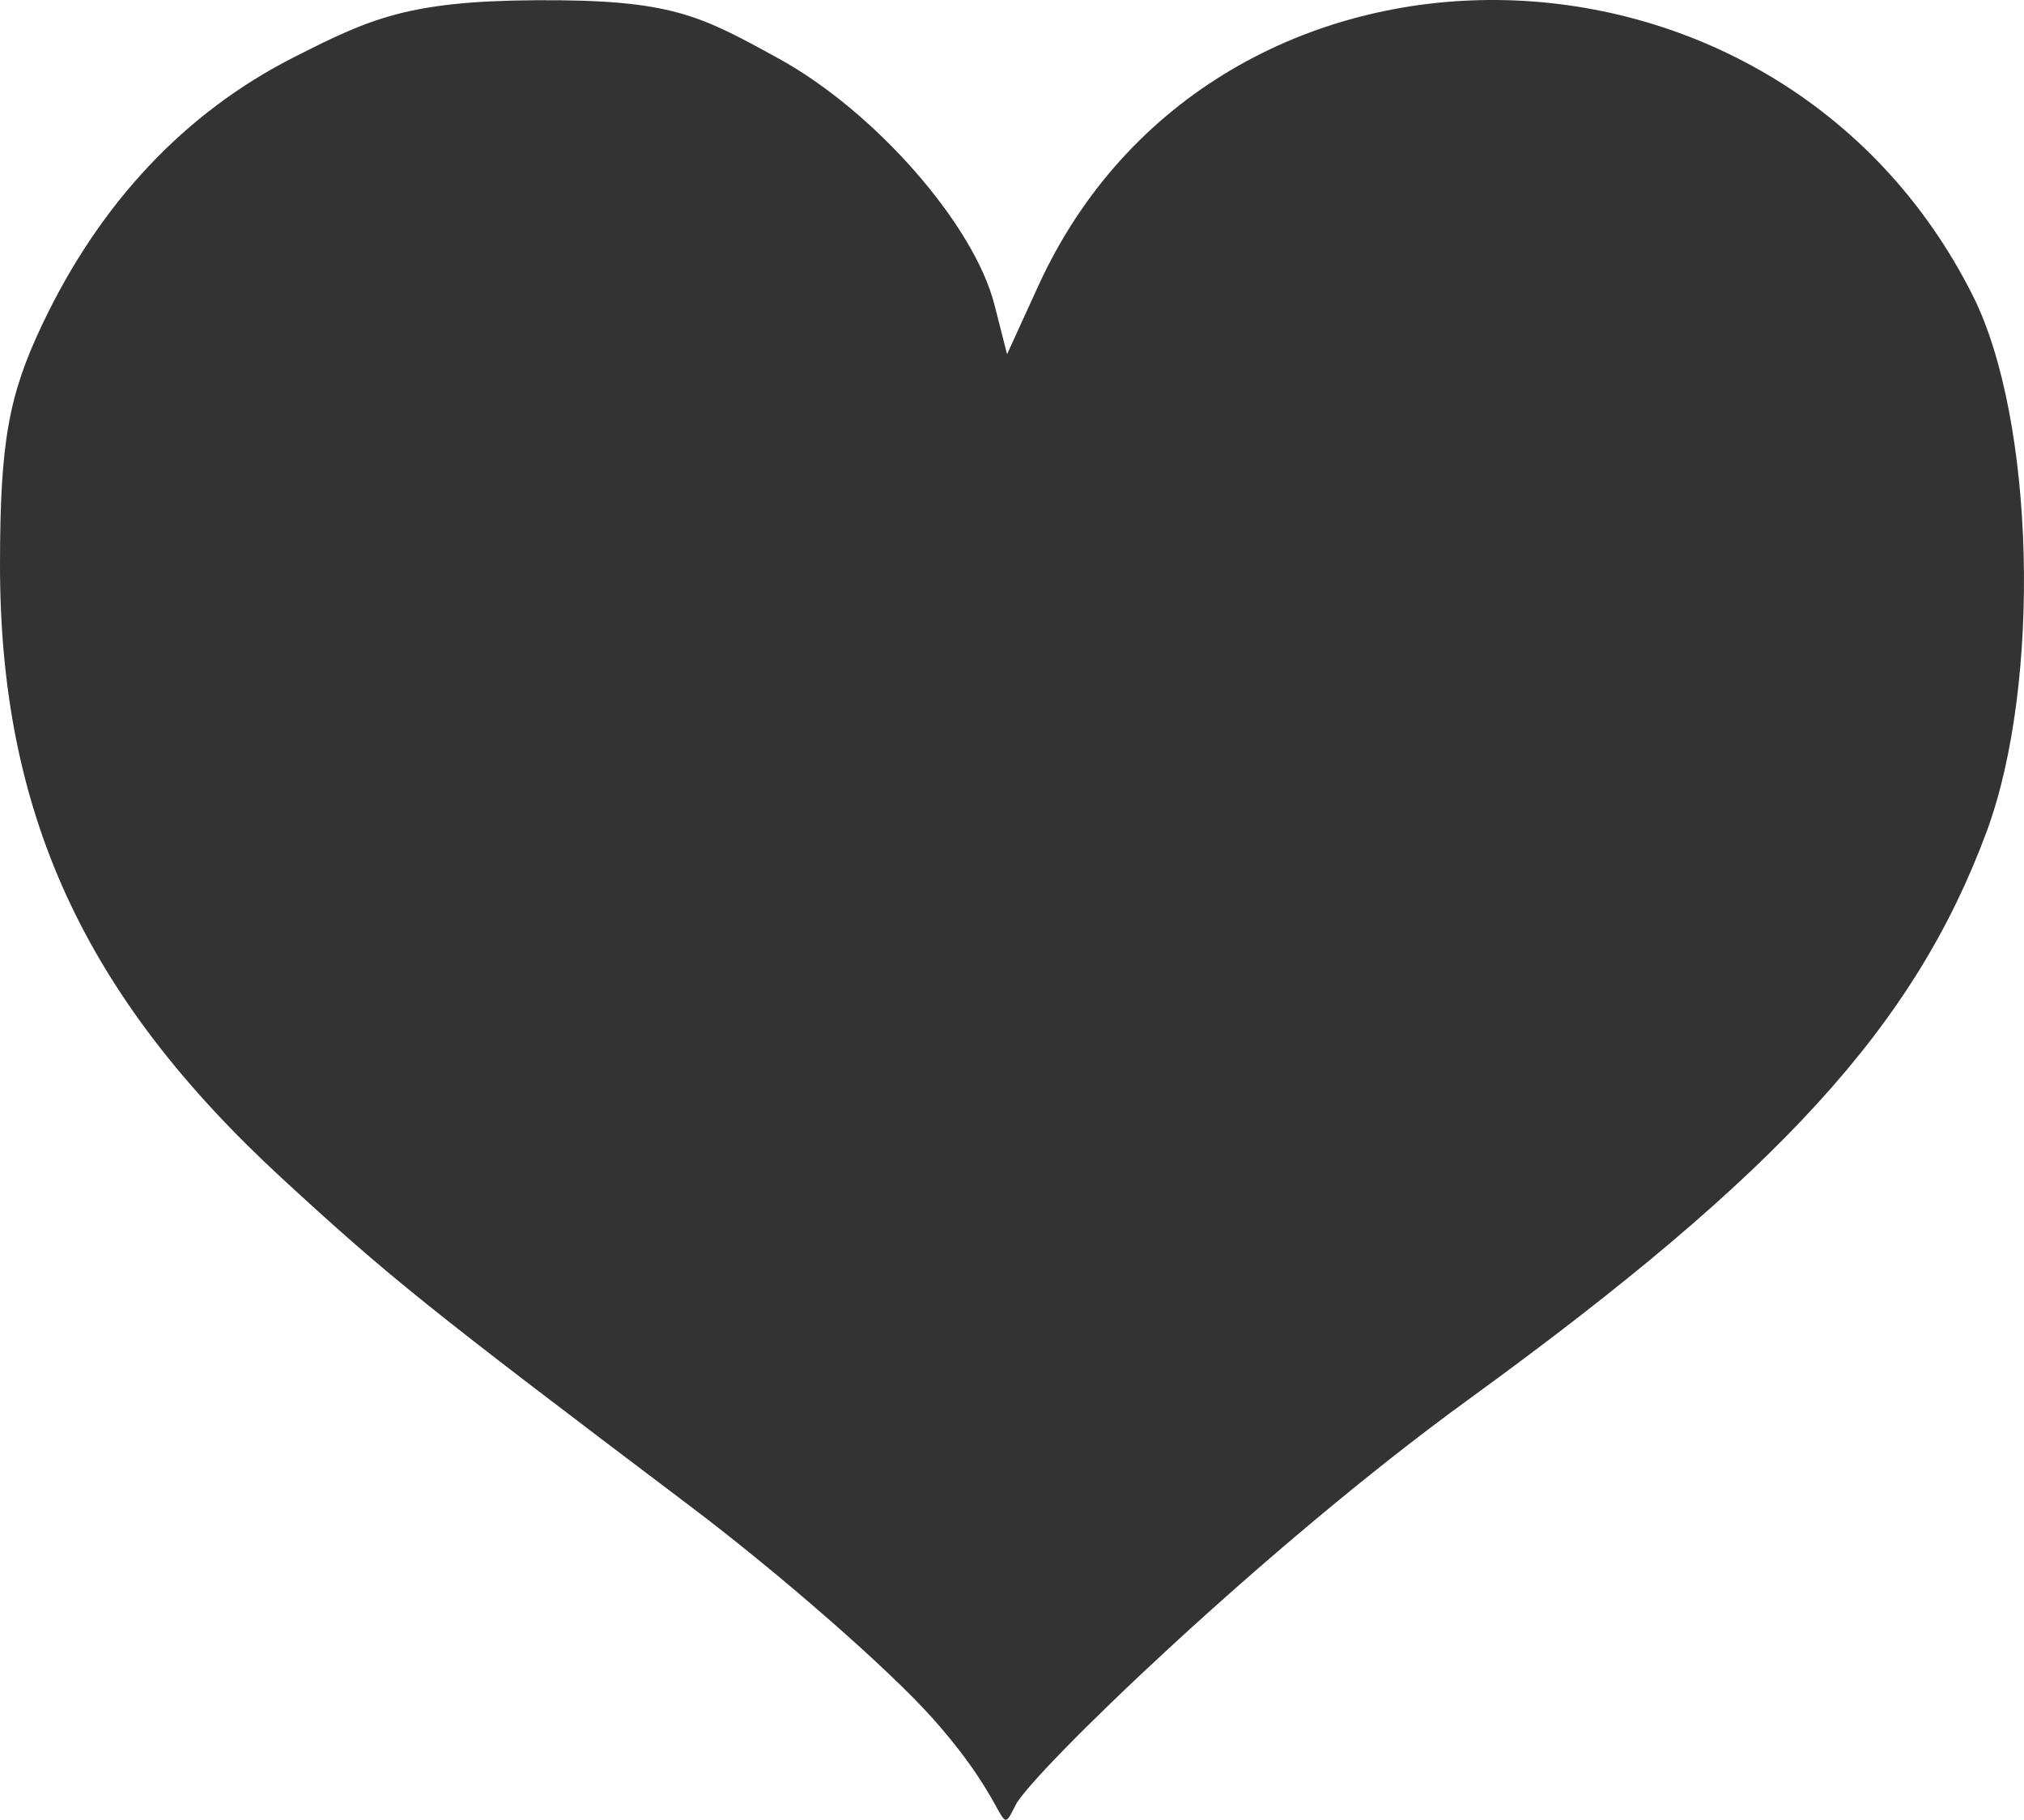 <?xml version="1.0" encoding="UTF-8" standalone="no"?>
<!-- Created with Inkscape (http://www.inkscape.org/) -->

<svg
   xmlns:dc="http://purl.org/dc/elements/1.1/"
   xmlns:cc="http://creativecommons.org/ns#"
   xmlns:rdf="http://www.w3.org/1999/02/22-rdf-syntax-ns#"
   xmlns:svg="http://www.w3.org/2000/svg"
   xmlns="http://www.w3.org/2000/svg"
   xmlns:sodipodi="http://sodipodi.sourceforge.net/DTD/sodipodi-0.dtd"
   xmlns:inkscape="http://www.inkscape.org/namespaces/inkscape"
   width="368.225"
   height="331.072"
   id="svg3272"
   version="1.1"
   inkscape:version="0.48.5 r10040"
   sodipodi:docname="js-logo.svg">
  <defs
     id="defs3274" />
  <sodipodi:namedview
     id="base"
     pagecolor="#ffffff"
     bordercolor="#666666"
     borderopacity="1.0"
     inkscape:pageopacity="0.0"
     inkscape:pageshadow="2"
     inkscape:zoom="0.35"
     inkscape:cx="230.60316"
     inkscape:cy="309.18596"
     inkscape:document-units="px"
     inkscape:current-layer="layer1"
     showgrid="false"
     fit-margin-top="0"
     fit-margin-left="0"
     fit-margin-right="0"
     fit-margin-bottom="0"
     showborder="true"
     inkscape:showpageshadow="false"
     inkscape:window-width="1920"
     inkscape:window-height="1017"
     inkscape:window-x="-8"
     inkscape:window-y="-8"
     inkscape:window-maximized="1" />
  <g
     inkscape:label="Layer 1"
     inkscape:groupmode="layer"
     id="layer1"
     transform="translate(-181.332,-279.4)">
    <path
       style="fill:#333333;fill-opacity:1"
       inkscape:connector-curvature="0"
       d="m 350.941,591.938 c -7.925,-8.882 -27.715,-26.195 -43.977,-38.476 -48.182,-36.386 -54.74,-41.653 -74.303,-59.666 -36.065,-33.21 -51.382,-66.574 -51.329,-111.814 0.025,-22.084 1.53,-30.592 7.715,-43.61 10.493,-22.085 25.949,-38.496 45.709,-48.534 13.996,-7.109 20.898,-10.267 44.27,-10.397 24.448,-0.135 29.595,2.716 43.977,10.616 17.504,9.616 35.522,30.169 39.246,44.769 l 2.3,9.017 5.672,-12.418 c 32.056,-70.177 134.401,-69.127 170.017,1.744 11.299,22.482 12.539,70.488 2.521,97.529 -13.07,35.274 -37.617,62.167 -94.362,103.377 -37.214,27.027 -79.332,67.918 -82.264,73.661 -3.404,6.668 -0.163,1.046 -15.194,-15.799 z"
       id="path3173" />
  </g>
</svg>
